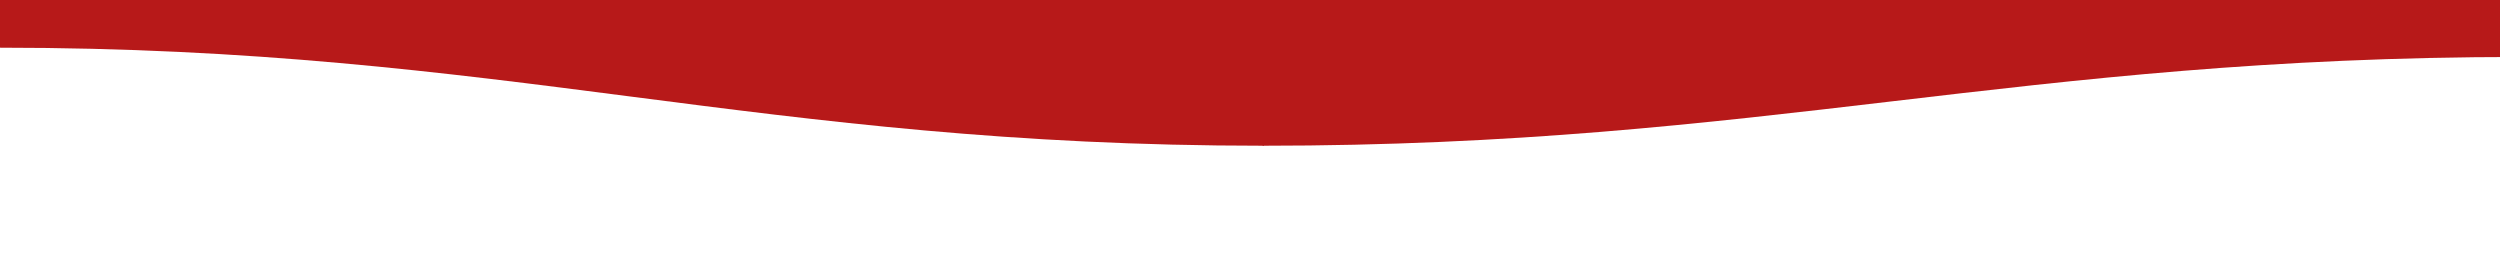 <svg viewBox="0 0 1887 200" xmlns="http://www.w3.org/2000/svg"
    xmlns:xlink="http://www.w3.org/1999/xlink">
    <path fill="#b71919"
        d="M 0 36 C 381.6 36 572.4 110 954 110 L 954 110 L 954 0 L 0 0 Z" stroke-width="0"></path>
    <path fill="#b71919"
        d="M 953 110 C 1333 110 1523 43 1903 43 L 1903 43 L 1903 0 L 953 0 Z" stroke-width="0"></path>
</svg>